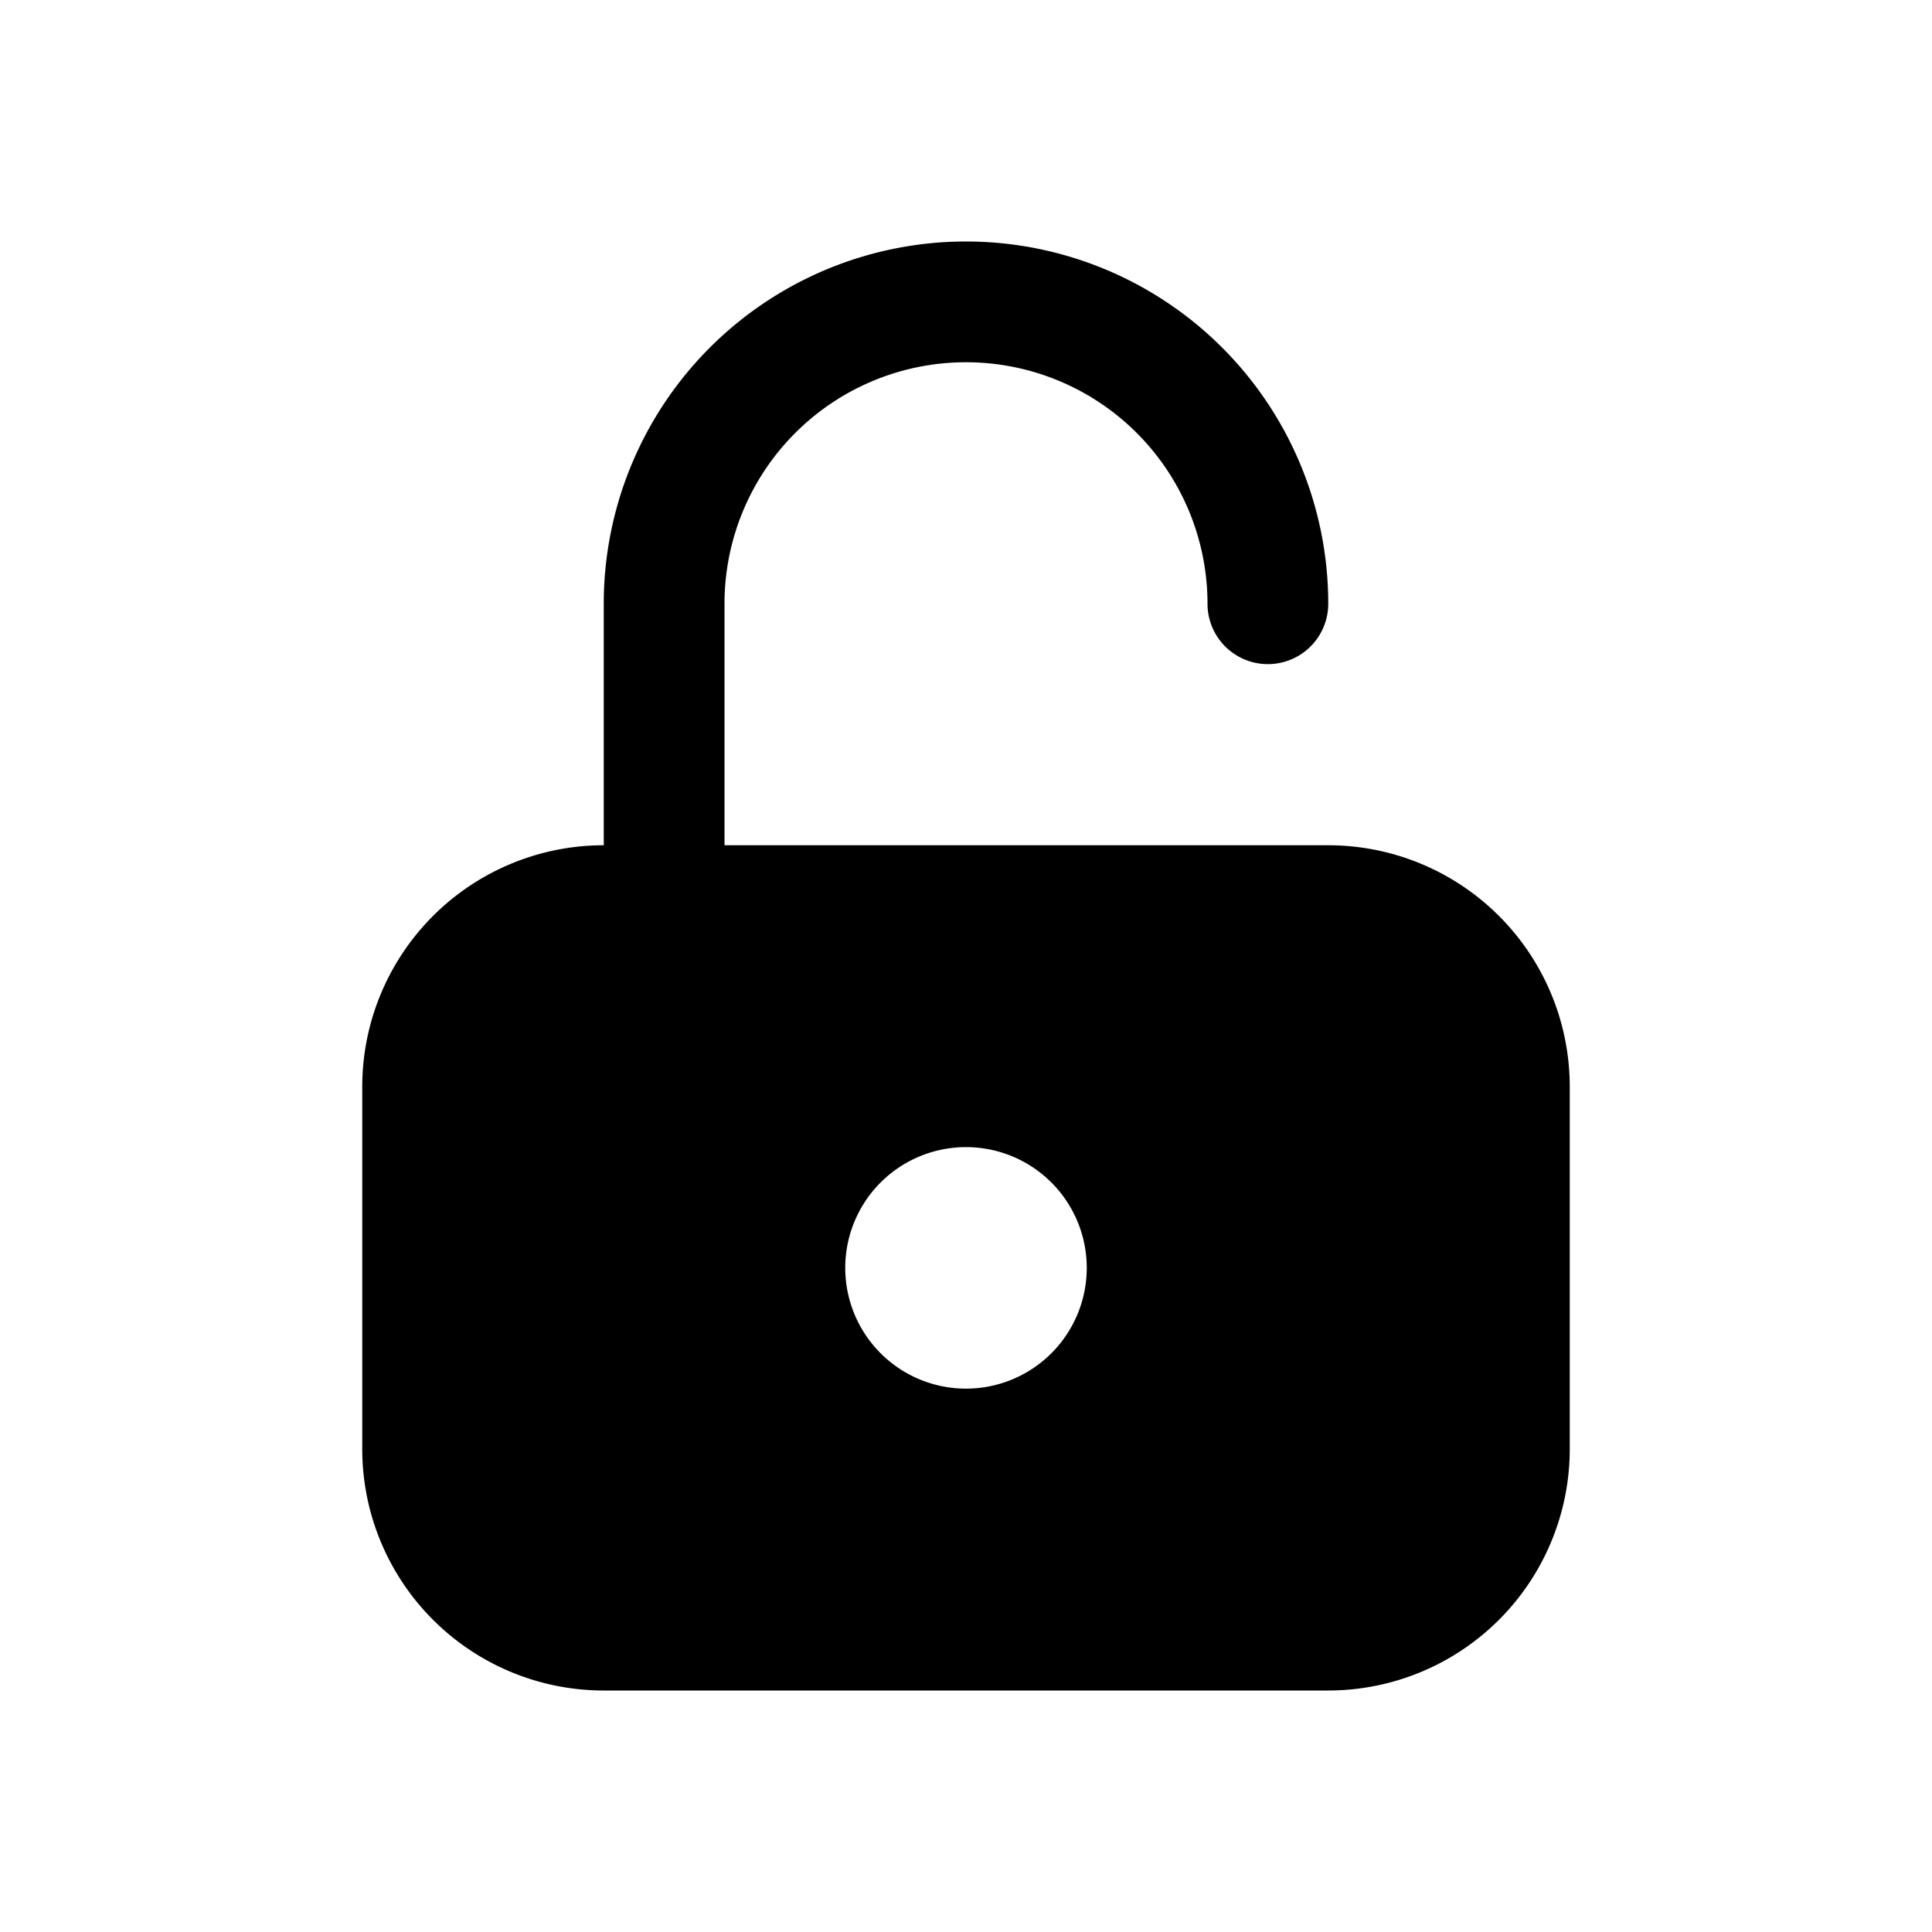 <svg width="32" height="32" fill="none" xmlns="http://www.w3.org/2000/svg"><path fill-rule="evenodd" clip-rule="evenodd" d="M16 6a4 4 0 0 0-4 4v4h10a4 4 0 0 1 4 4v6a4 4 0 0 1-4 4H10a4 4 0 0 1-4-4v-6a4 4 0 0 1 4-4v-4a6 6 0 0 1 12 0 1 1 0 1 1-2 0 4 4 0 0 0-4-4Zm0 17a2 2 0 1 0 0-4 2 2 0 0 0 0 4Z" fill="#000"/></svg>